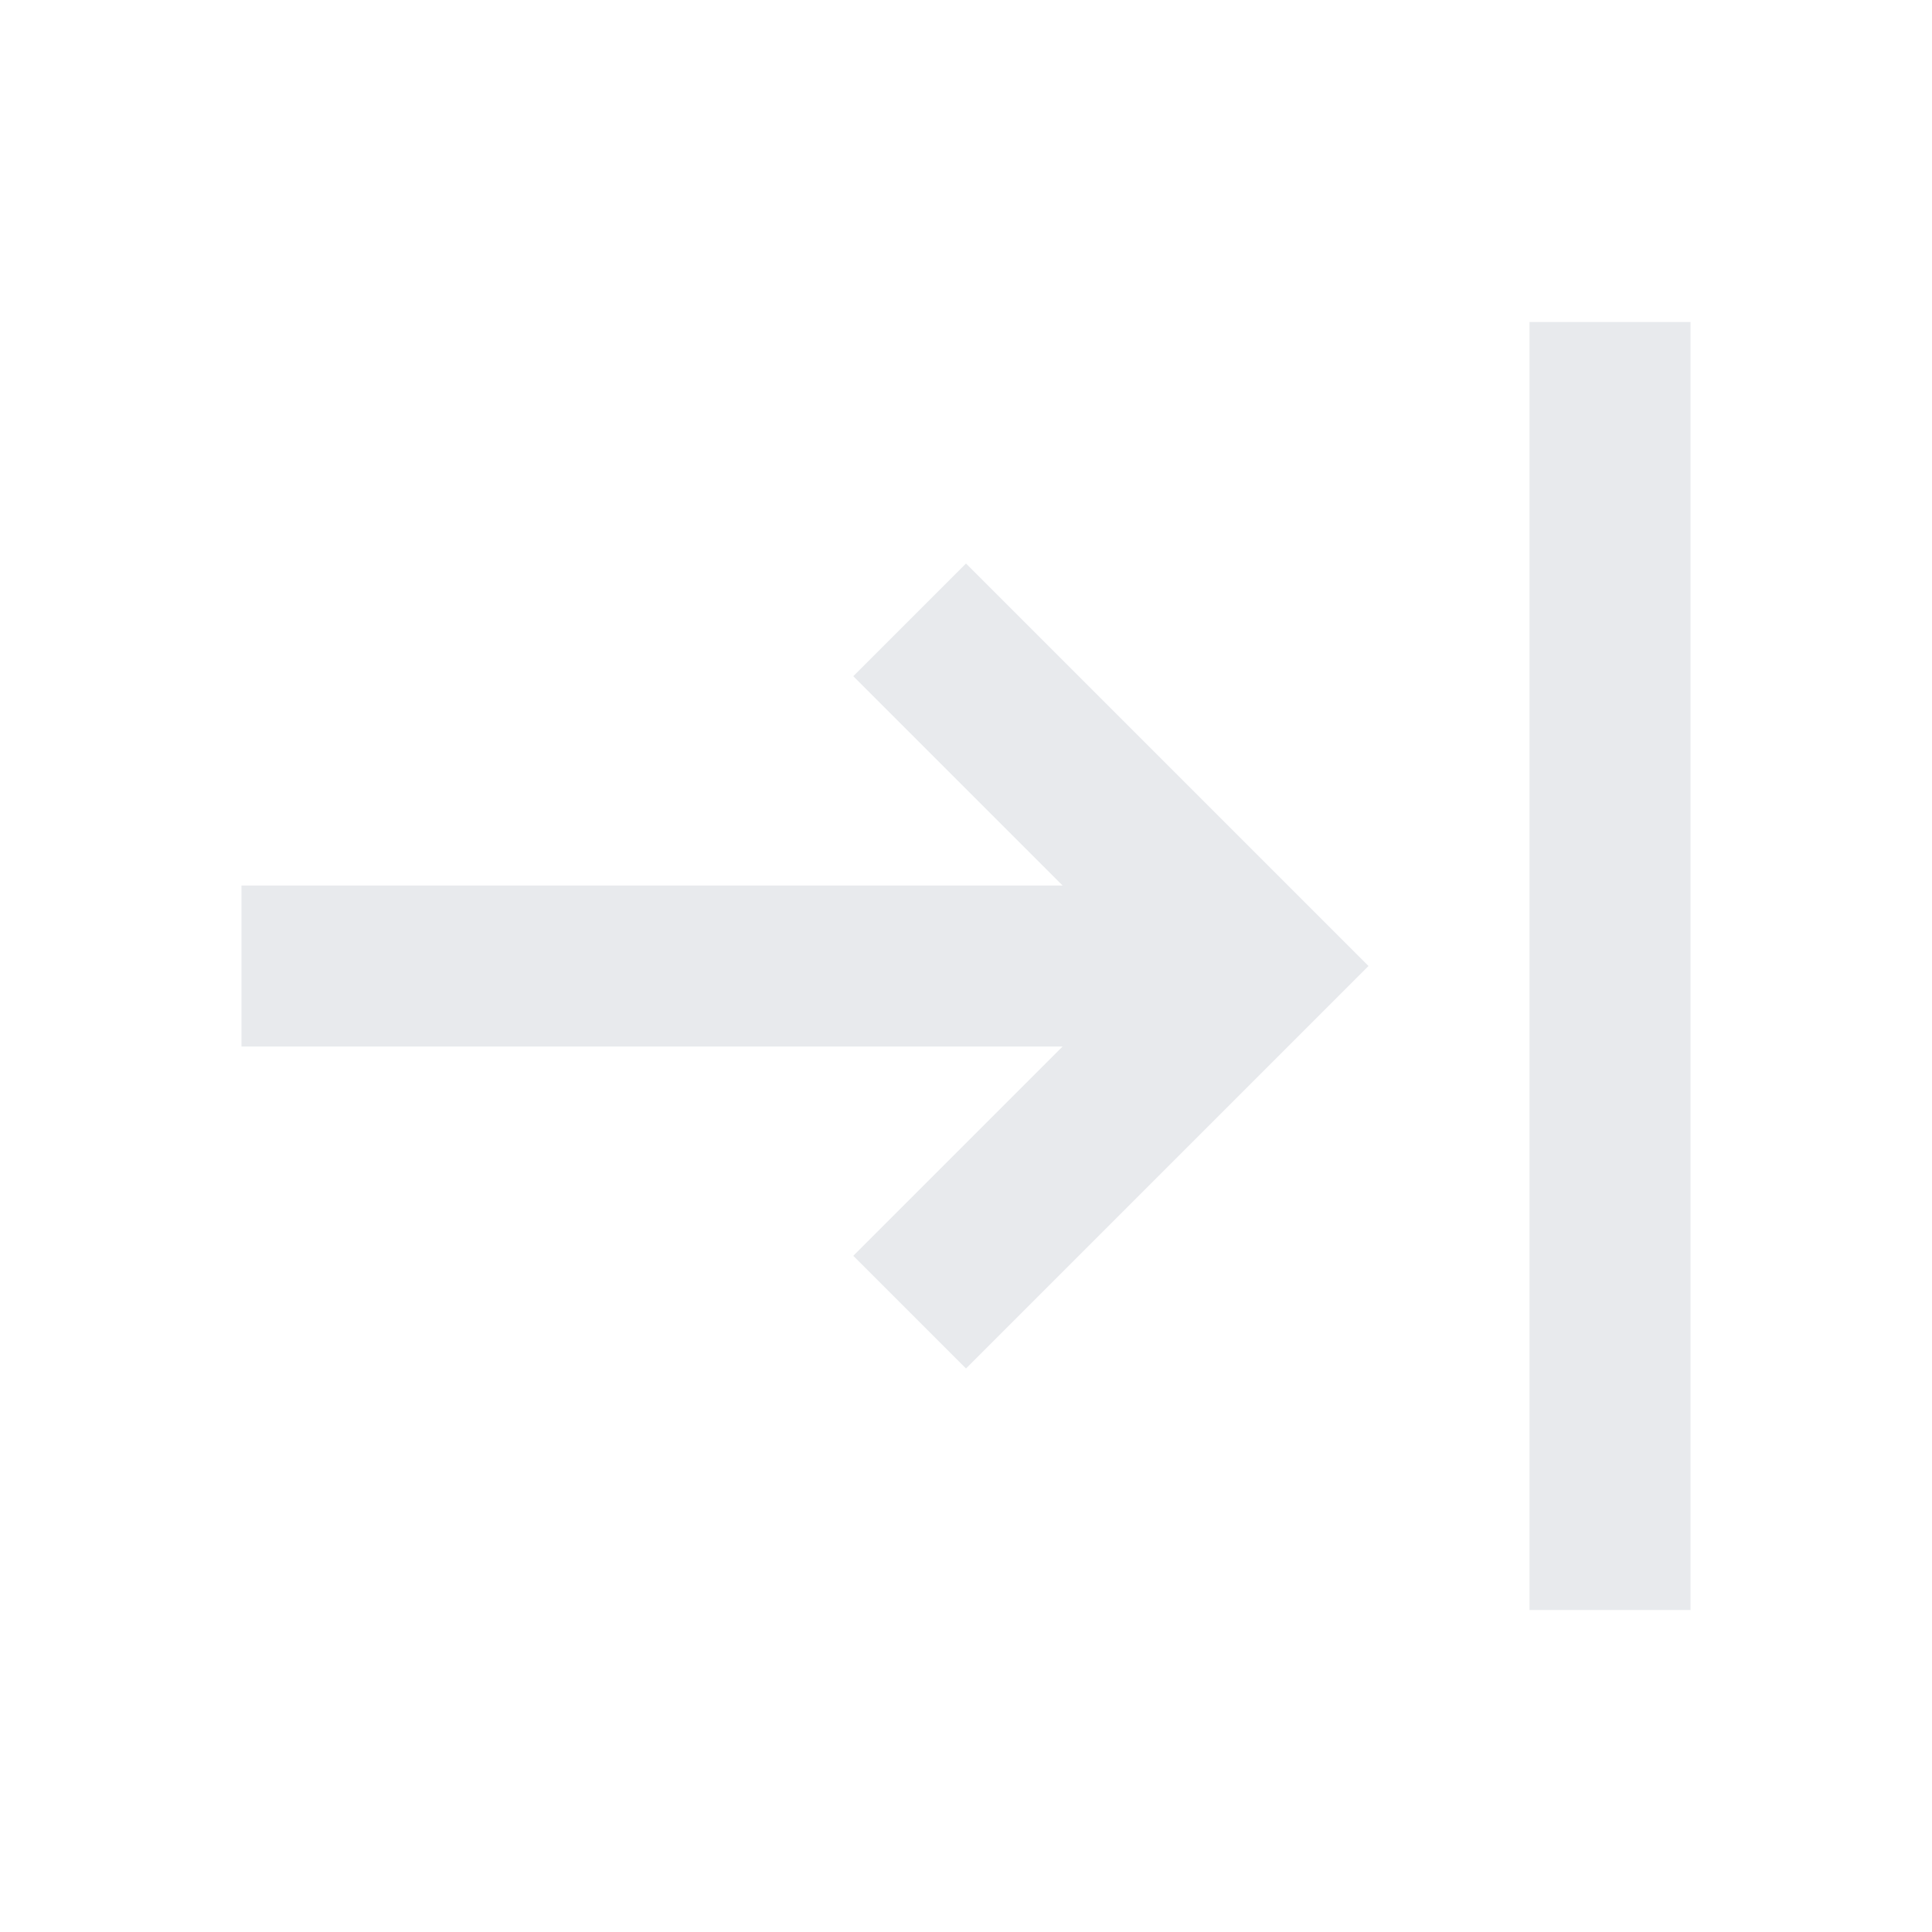 <svg xmlns="http://www.w3.org/2000/svg" height="24px" width="24px" viewBox="0 -960 960 960" fill="#e8eaed">
  <g transform="rotate(-90 480 -480)">
    <path d="M160-120v-80h640v80H160Zm320-160L280-480l56-56 104 104v-408h80v408l104-104 56 56-200 200Z"/>
  </g>
</svg>
